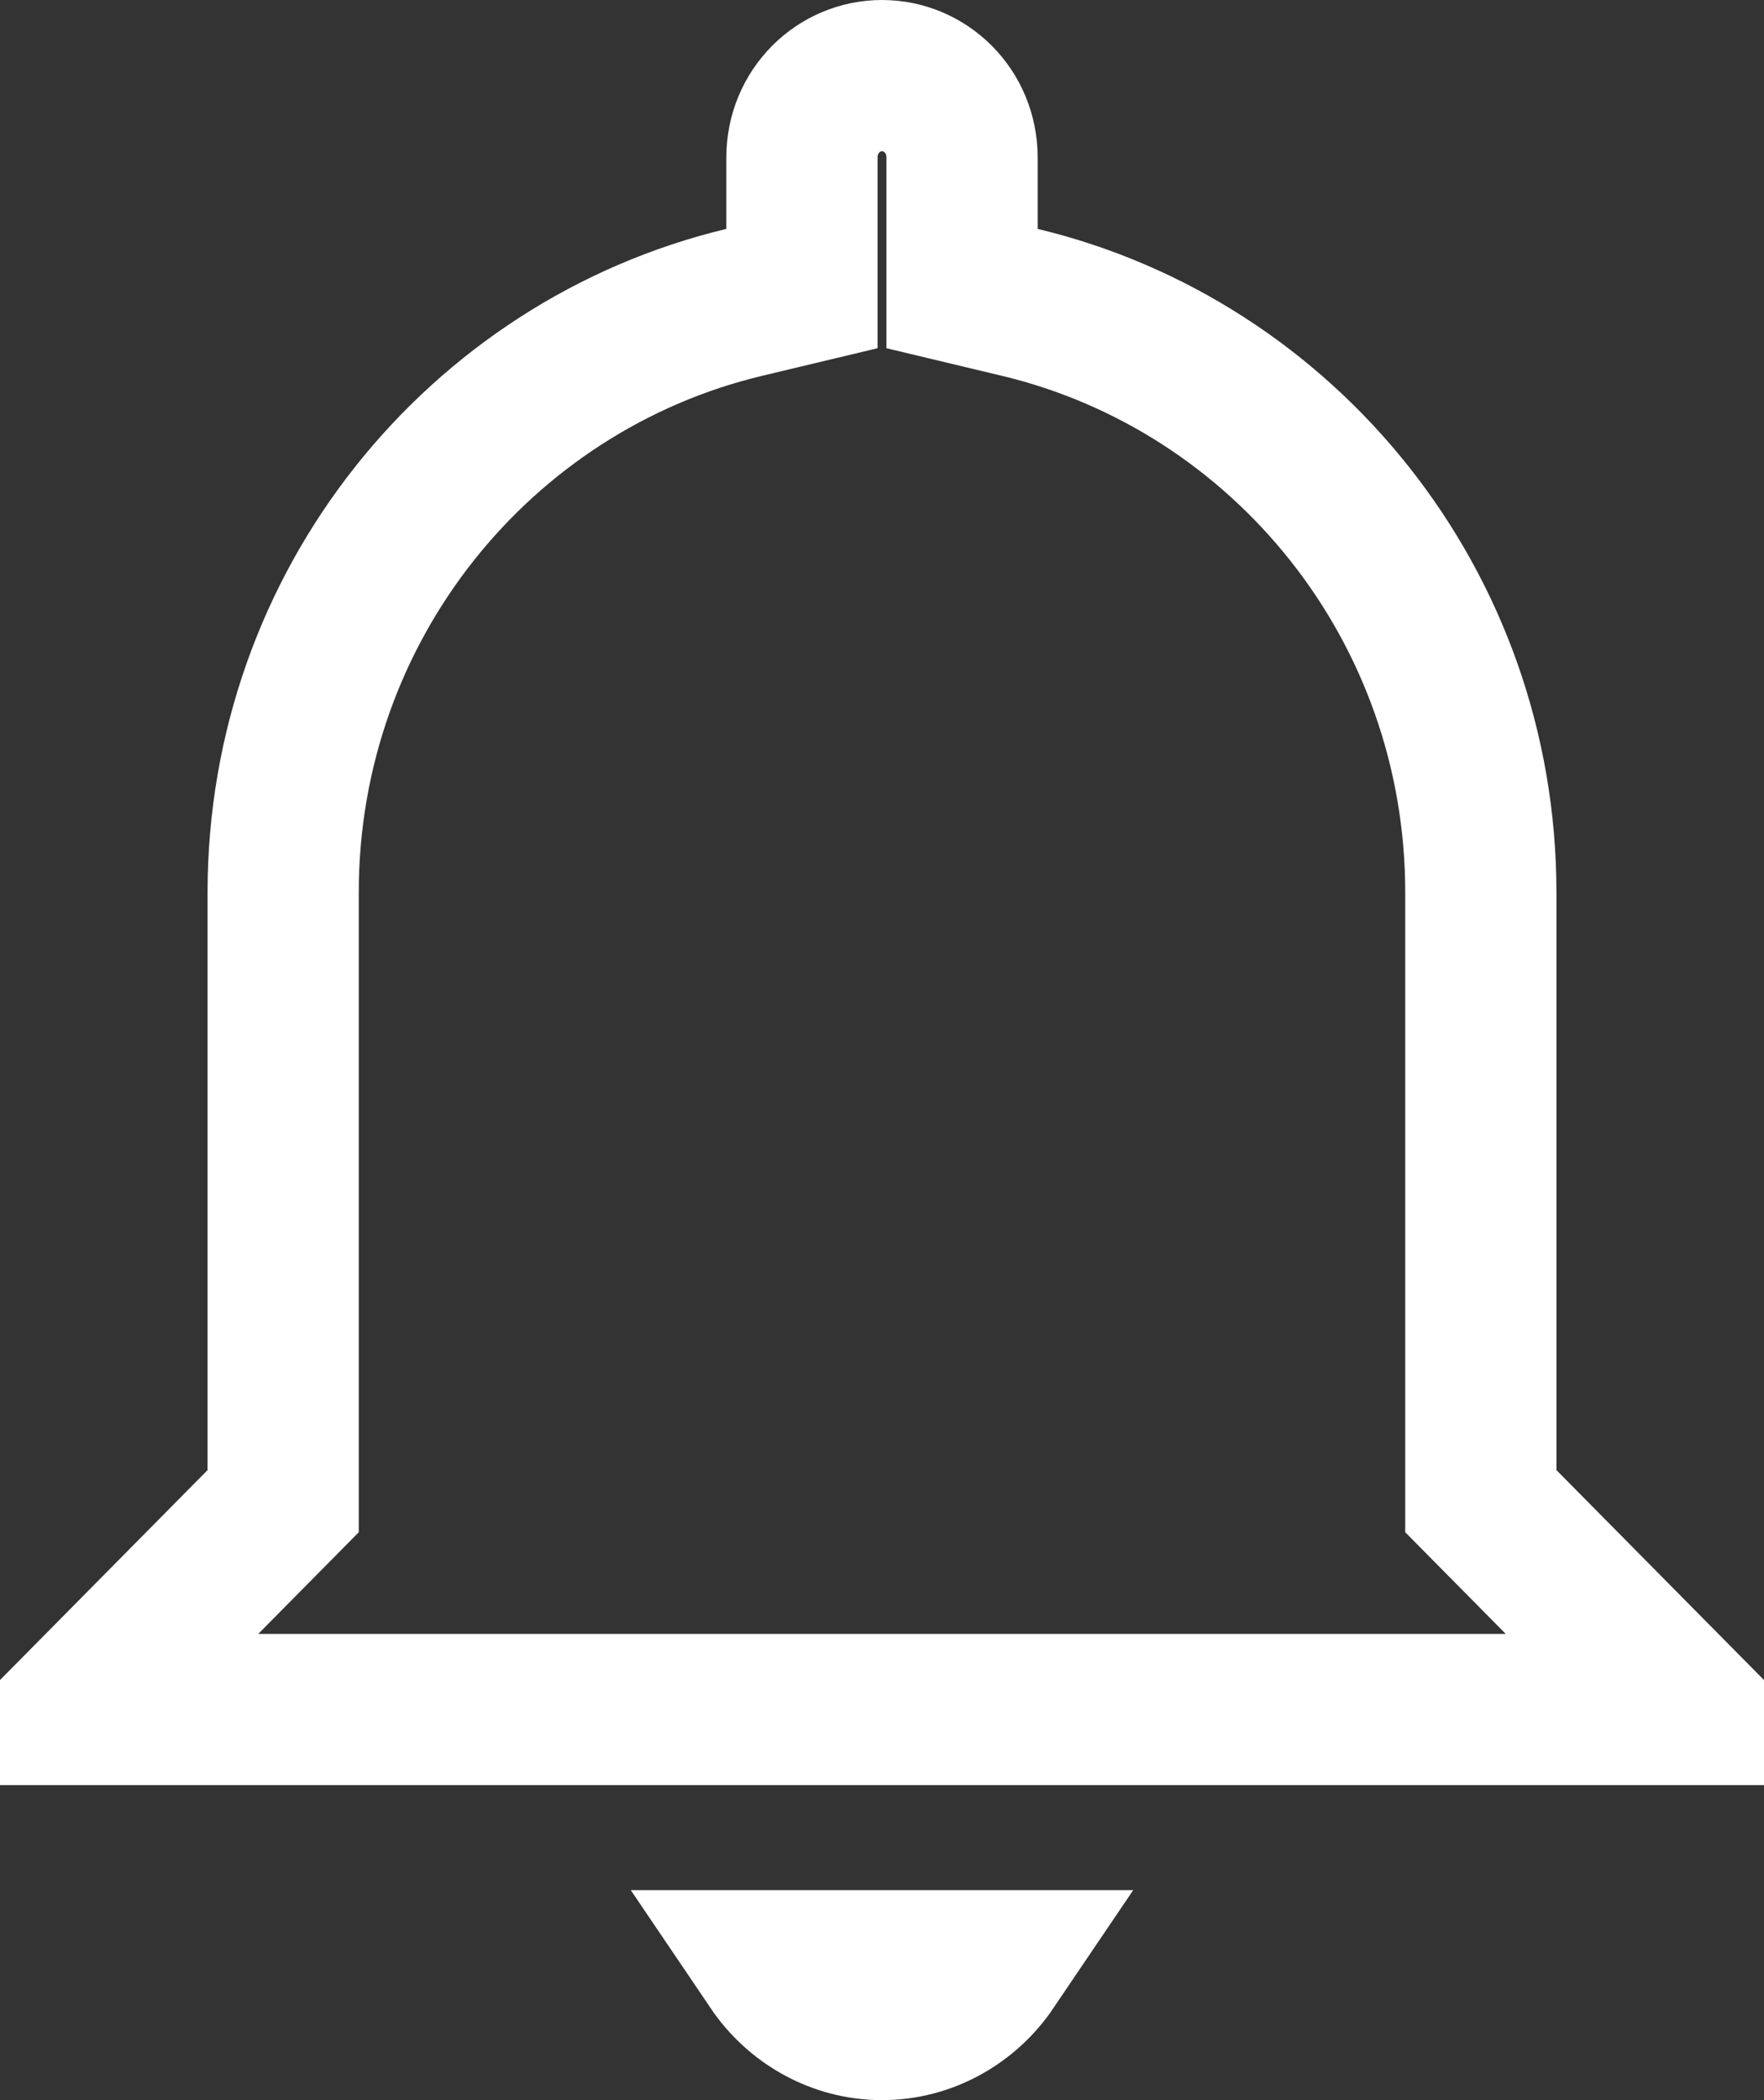 <svg width="21" height="25" viewBox="0 0 21 25" fill="none" xmlns="http://www.w3.org/2000/svg">
<rect x="0" y="0" width="21" height="25" fill="#333333" stroke="none"/>
<path d="M17.629 17.5V17.87L17.889 18.133L20.081 20.35H0.919L3.111 18.133L3.371 17.87V17.5V10.625C3.371 7.207 5.713 4.354 8.857 3.6L9.547 3.435V2.725V1.875C9.547 1.324 9.982 0.9 10.5 0.9C11.018 0.9 11.453 1.324 11.453 1.875V2.725V3.435L12.143 3.6C15.287 4.354 17.629 7.207 17.629 10.625V17.5ZM11.796 23.4C11.51 23.823 11.031 24.1 10.5 24.1C9.969 24.1 9.49 23.823 9.204 23.4H11.796Z" stroke="white" stroke-width="1.8"/>
</svg>
